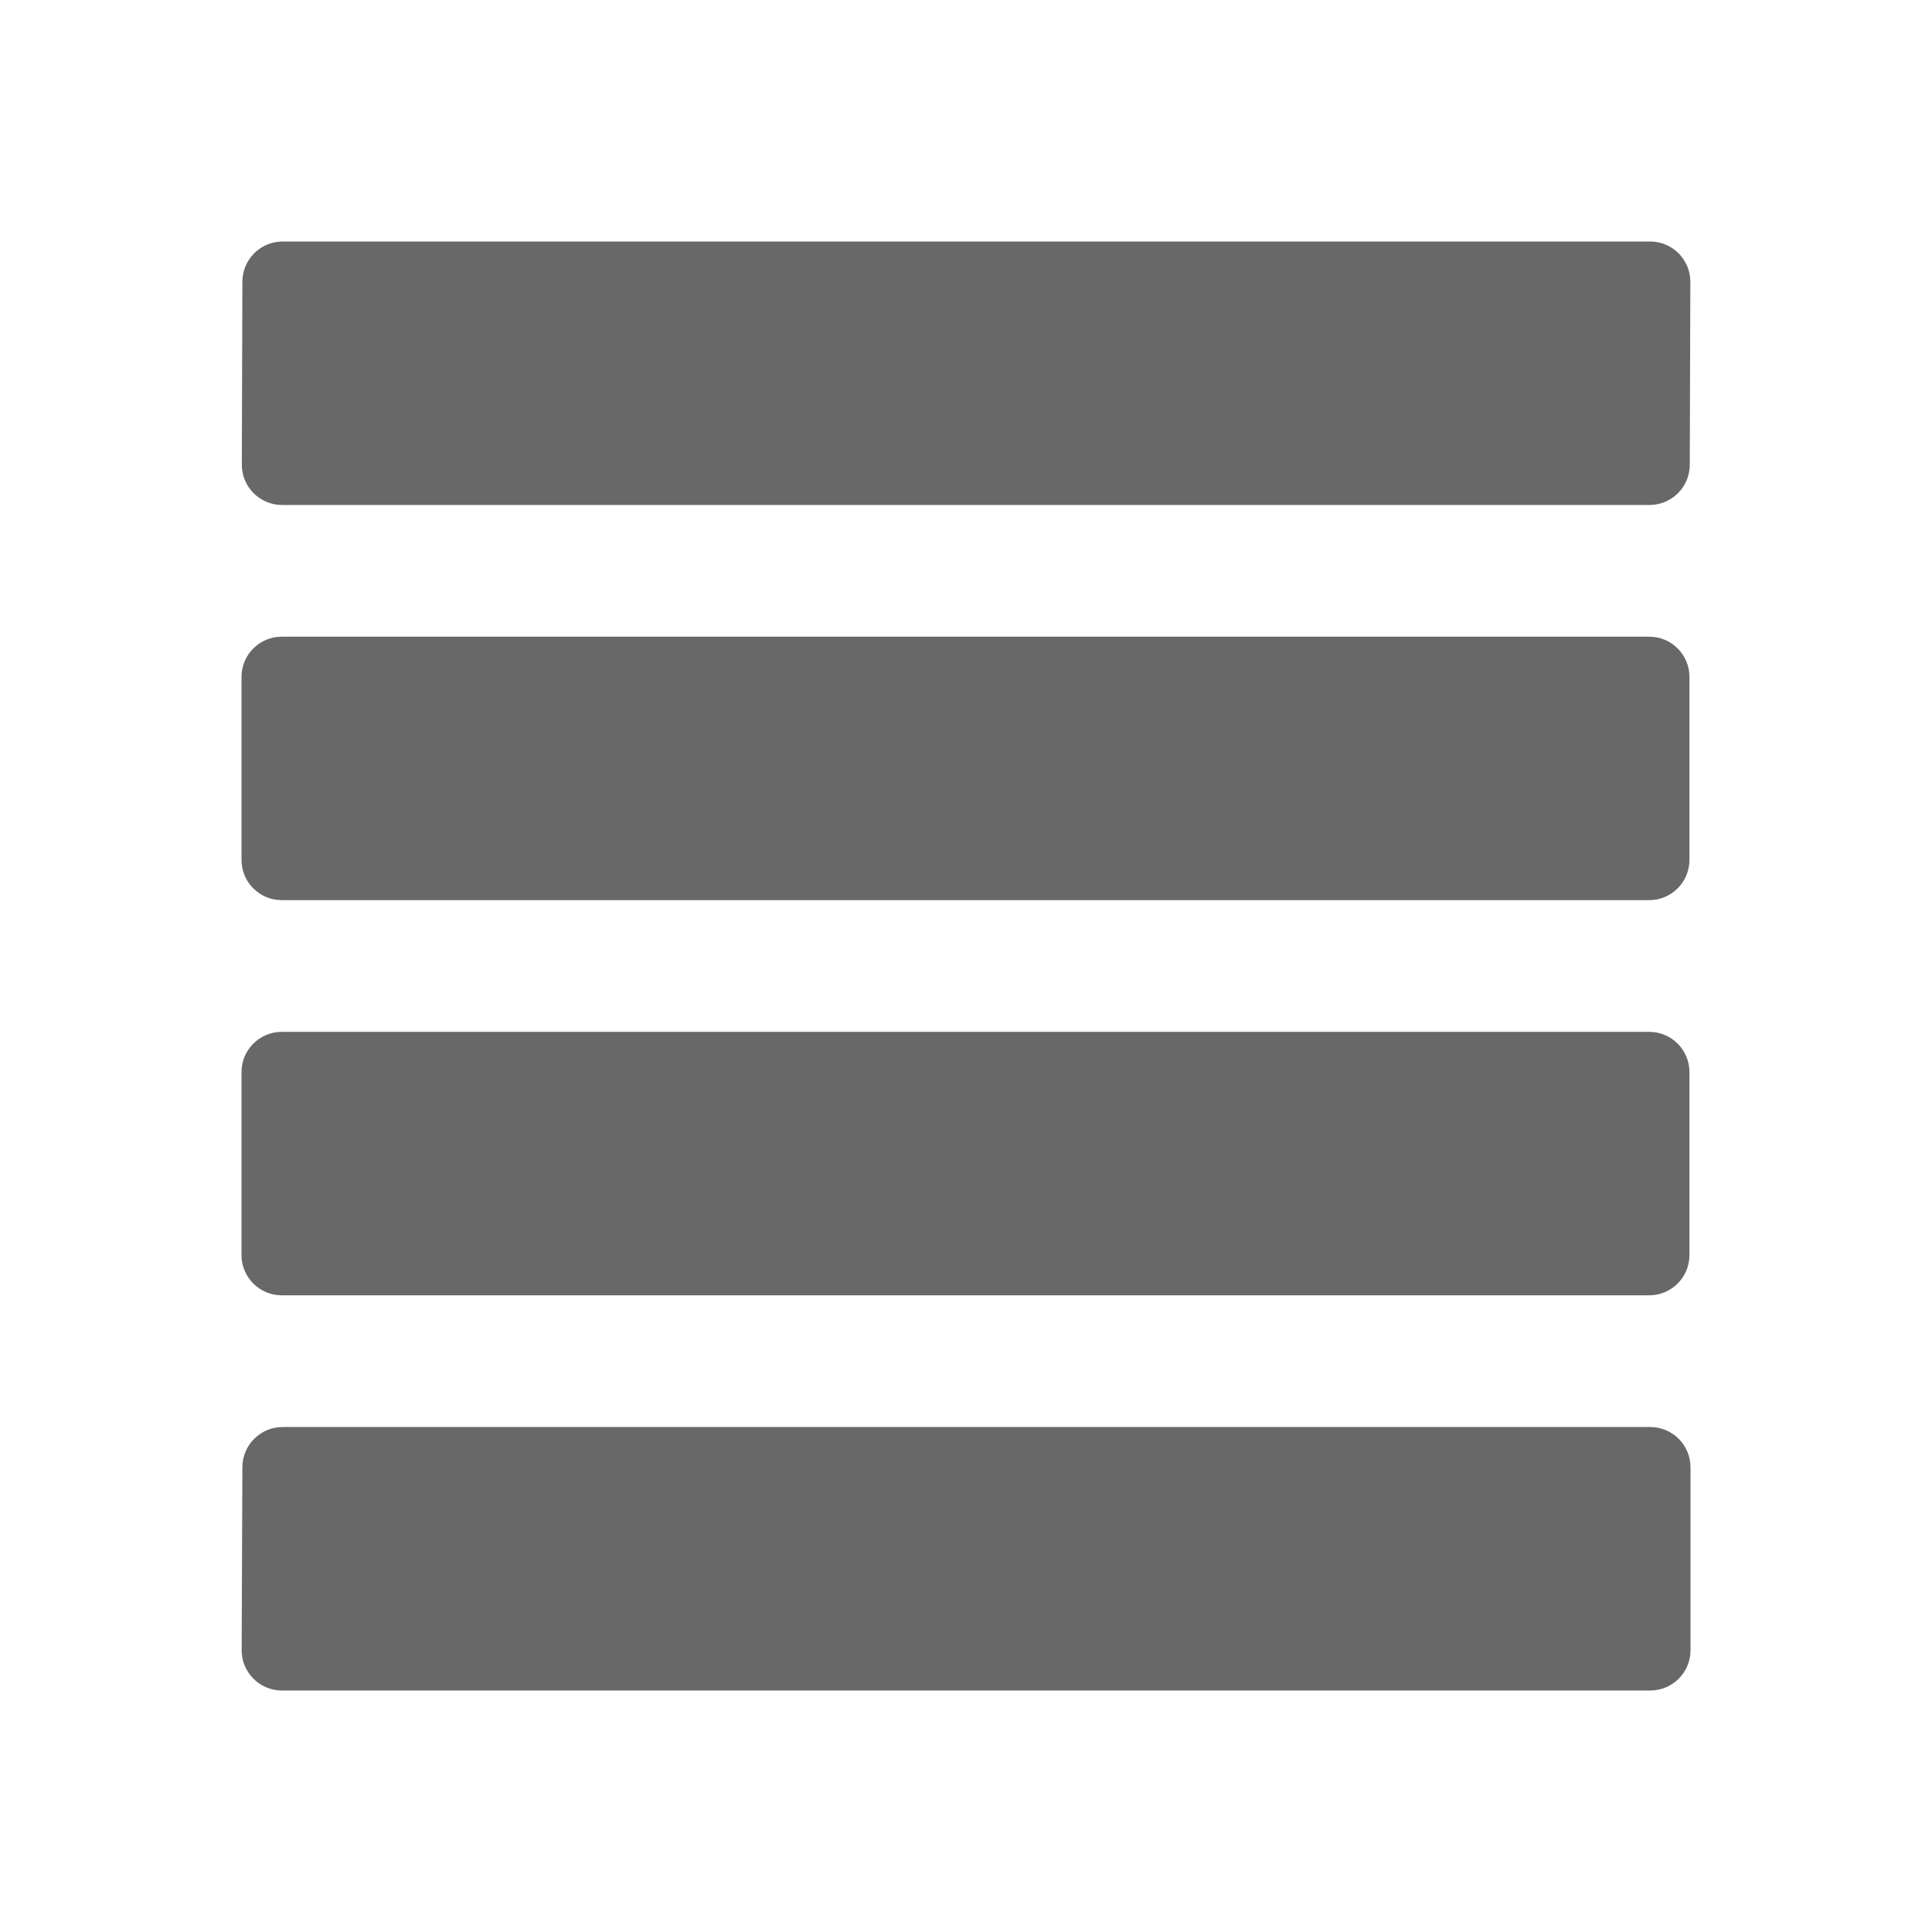 <svg width="24" height="24" viewBox="0 0 24 24" fill="none" xmlns="http://www.w3.org/2000/svg">
<path d="M3.011 3.498C3.012 3.223 3.236 3 3.511 3H20.498C20.775 3 20.999 3.225 20.998 3.502L20.991 5.774C20.99 6.05 20.767 6.273 20.491 6.273H3.504C3.227 6.273 3.003 6.048 3.004 5.771L3.011 3.498ZM3.5 11.182C3.224 11.182 3 10.958 3 10.682V8.409C3 8.133 3.224 7.909 3.5 7.909H20.487C20.763 7.909 20.987 8.133 20.987 8.409V10.682C20.987 10.958 20.763 11.182 20.487 11.182H3.5Z" fill="#313131" fill-opacity="0.73"/>
<path d="M3 13.318C3 13.042 3.224 12.818 3.5 12.818H20.487C20.763 12.818 20.987 13.042 20.987 13.318V15.591C20.987 15.867 20.763 16.091 20.487 16.091H3.5C3.224 16.091 3 15.867 3 15.591V13.318Z" fill="#313131" fill-opacity="0.73"/>
<path d="M3.002 20.498C3.001 20.775 3.225 21 3.502 21H20.5C20.776 21 21 20.776 21 20.5V18.227C21 17.951 20.776 17.727 20.5 17.727H3.511C3.236 17.727 3.012 17.95 3.011 18.225L3.002 20.498Z" fill="#313131" fill-opacity="0.73"/>
</svg>
